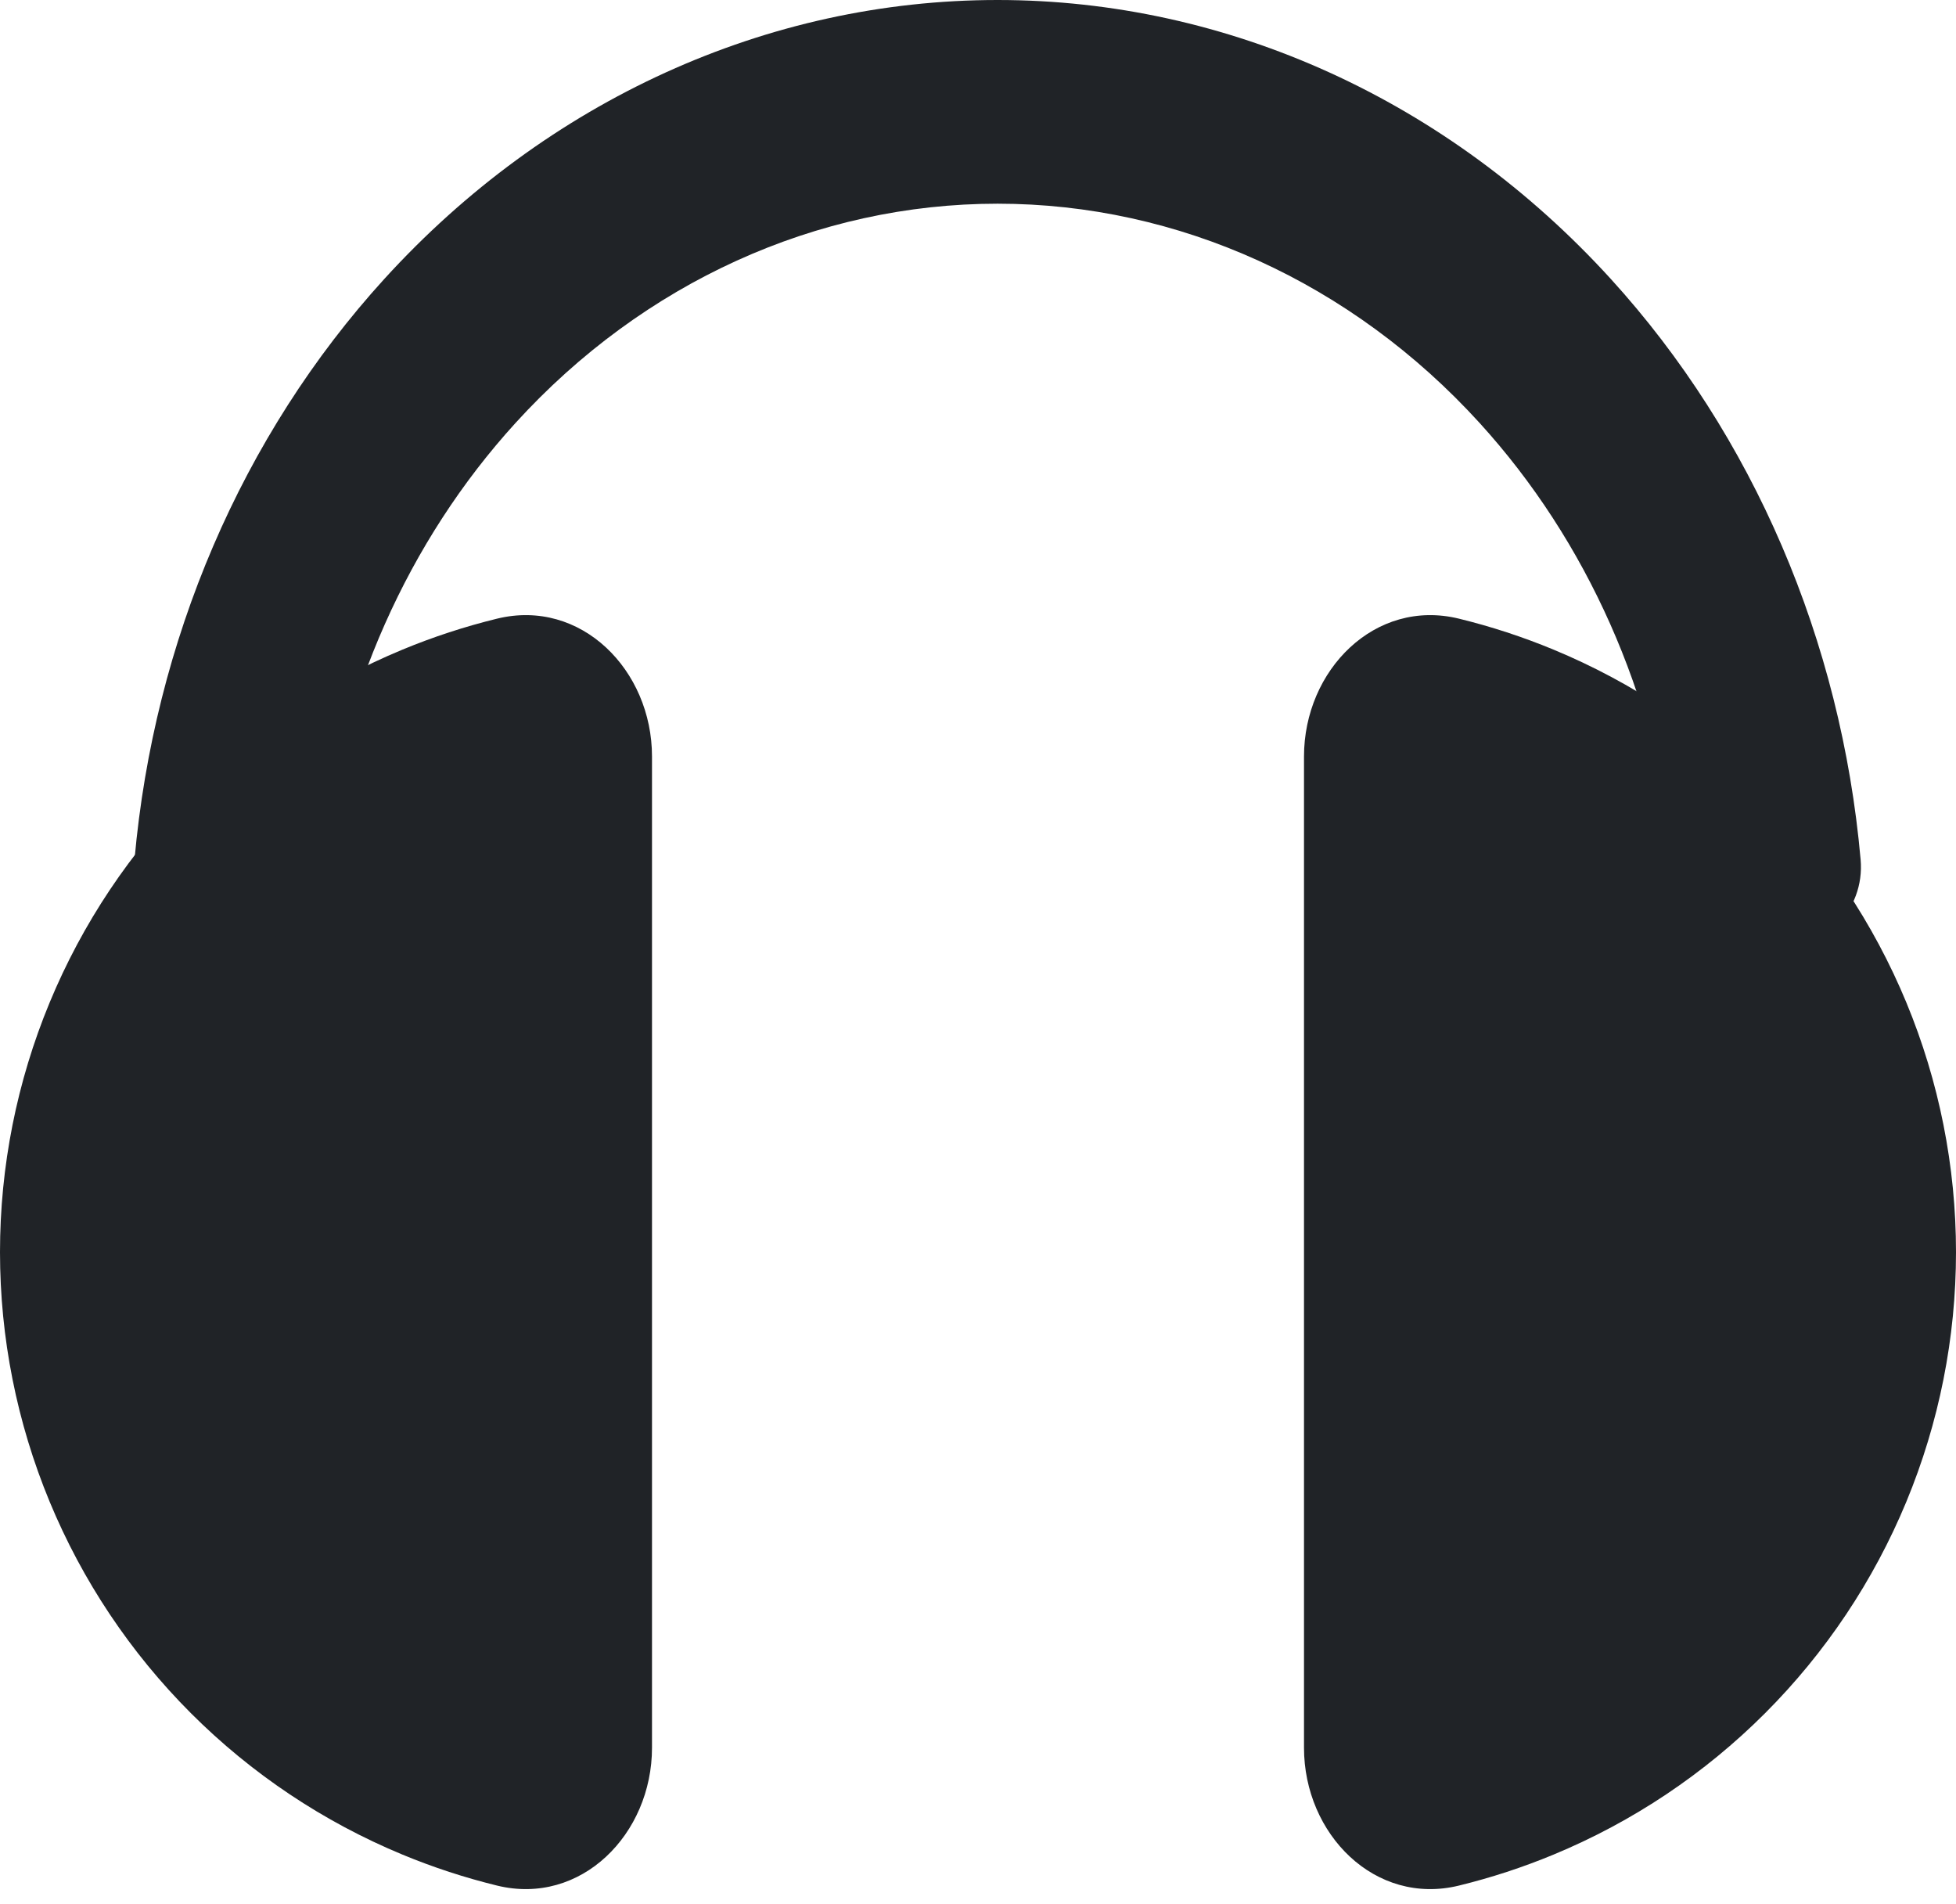 <svg width="150" height="146" viewBox="0 0 150 146" fill="none" xmlns="http://www.w3.org/2000/svg">
<path d="M50 134C50 140.627 44.552 146.142 38.115 144.567C35.647 143.963 33.224 143.171 30.866 142.194C24.799 139.681 19.288 135.998 14.645 131.355C10.002 126.712 6.319 121.2 3.806 115.134C1.293 109.068 0 102.566 0 96C0 89.434 1.293 82.932 3.806 76.866C6.319 70.799 10.002 65.288 14.645 60.645C19.288 56.002 24.8 52.319 30.866 49.806C33.224 48.829 35.647 48.037 38.115 47.433C44.552 45.858 50 51.373 50 58L50 96L50 134Z" fill="#202327"/>
<path d="M100 58C100 51.373 105.448 45.858 111.885 47.433C114.353 48.037 116.776 48.829 119.134 49.806C125.2 52.319 130.712 56.002 135.355 60.645C139.998 65.288 143.681 70.8 146.194 76.866C148.707 82.932 150 89.434 150 96C150 102.566 148.707 109.068 146.194 115.134C143.681 121.2 139.998 126.712 135.355 131.355C130.712 135.998 125.2 139.681 119.134 142.194C116.776 143.171 114.353 143.963 111.885 144.567C105.448 146.142 100 140.627 100 134L100 96V58Z" fill="#202327"/>
<path d="M17.113 73C13.185 73 9.967 69.809 10.316 65.896C11.807 49.143 18.541 33.387 29.477 21.381C41.949 7.691 58.863 1.4617e-06 76.5 0C94.137 -1.4617e-06 111.051 7.691 123.523 21.381C134.459 33.386 141.193 49.143 142.685 65.896C143.033 69.809 139.815 73 135.887 73V73C131.958 73 128.815 69.805 128.372 65.901C126.941 53.3 121.729 41.499 113.463 32.424C103.66 21.663 90.364 15.617 76.5 15.617C62.636 15.617 49.34 21.663 39.537 32.425C31.271 41.499 26.059 53.3 24.628 65.901C24.185 69.805 21.042 73 17.113 73V73Z" fill="#202327"/>
</svg>
